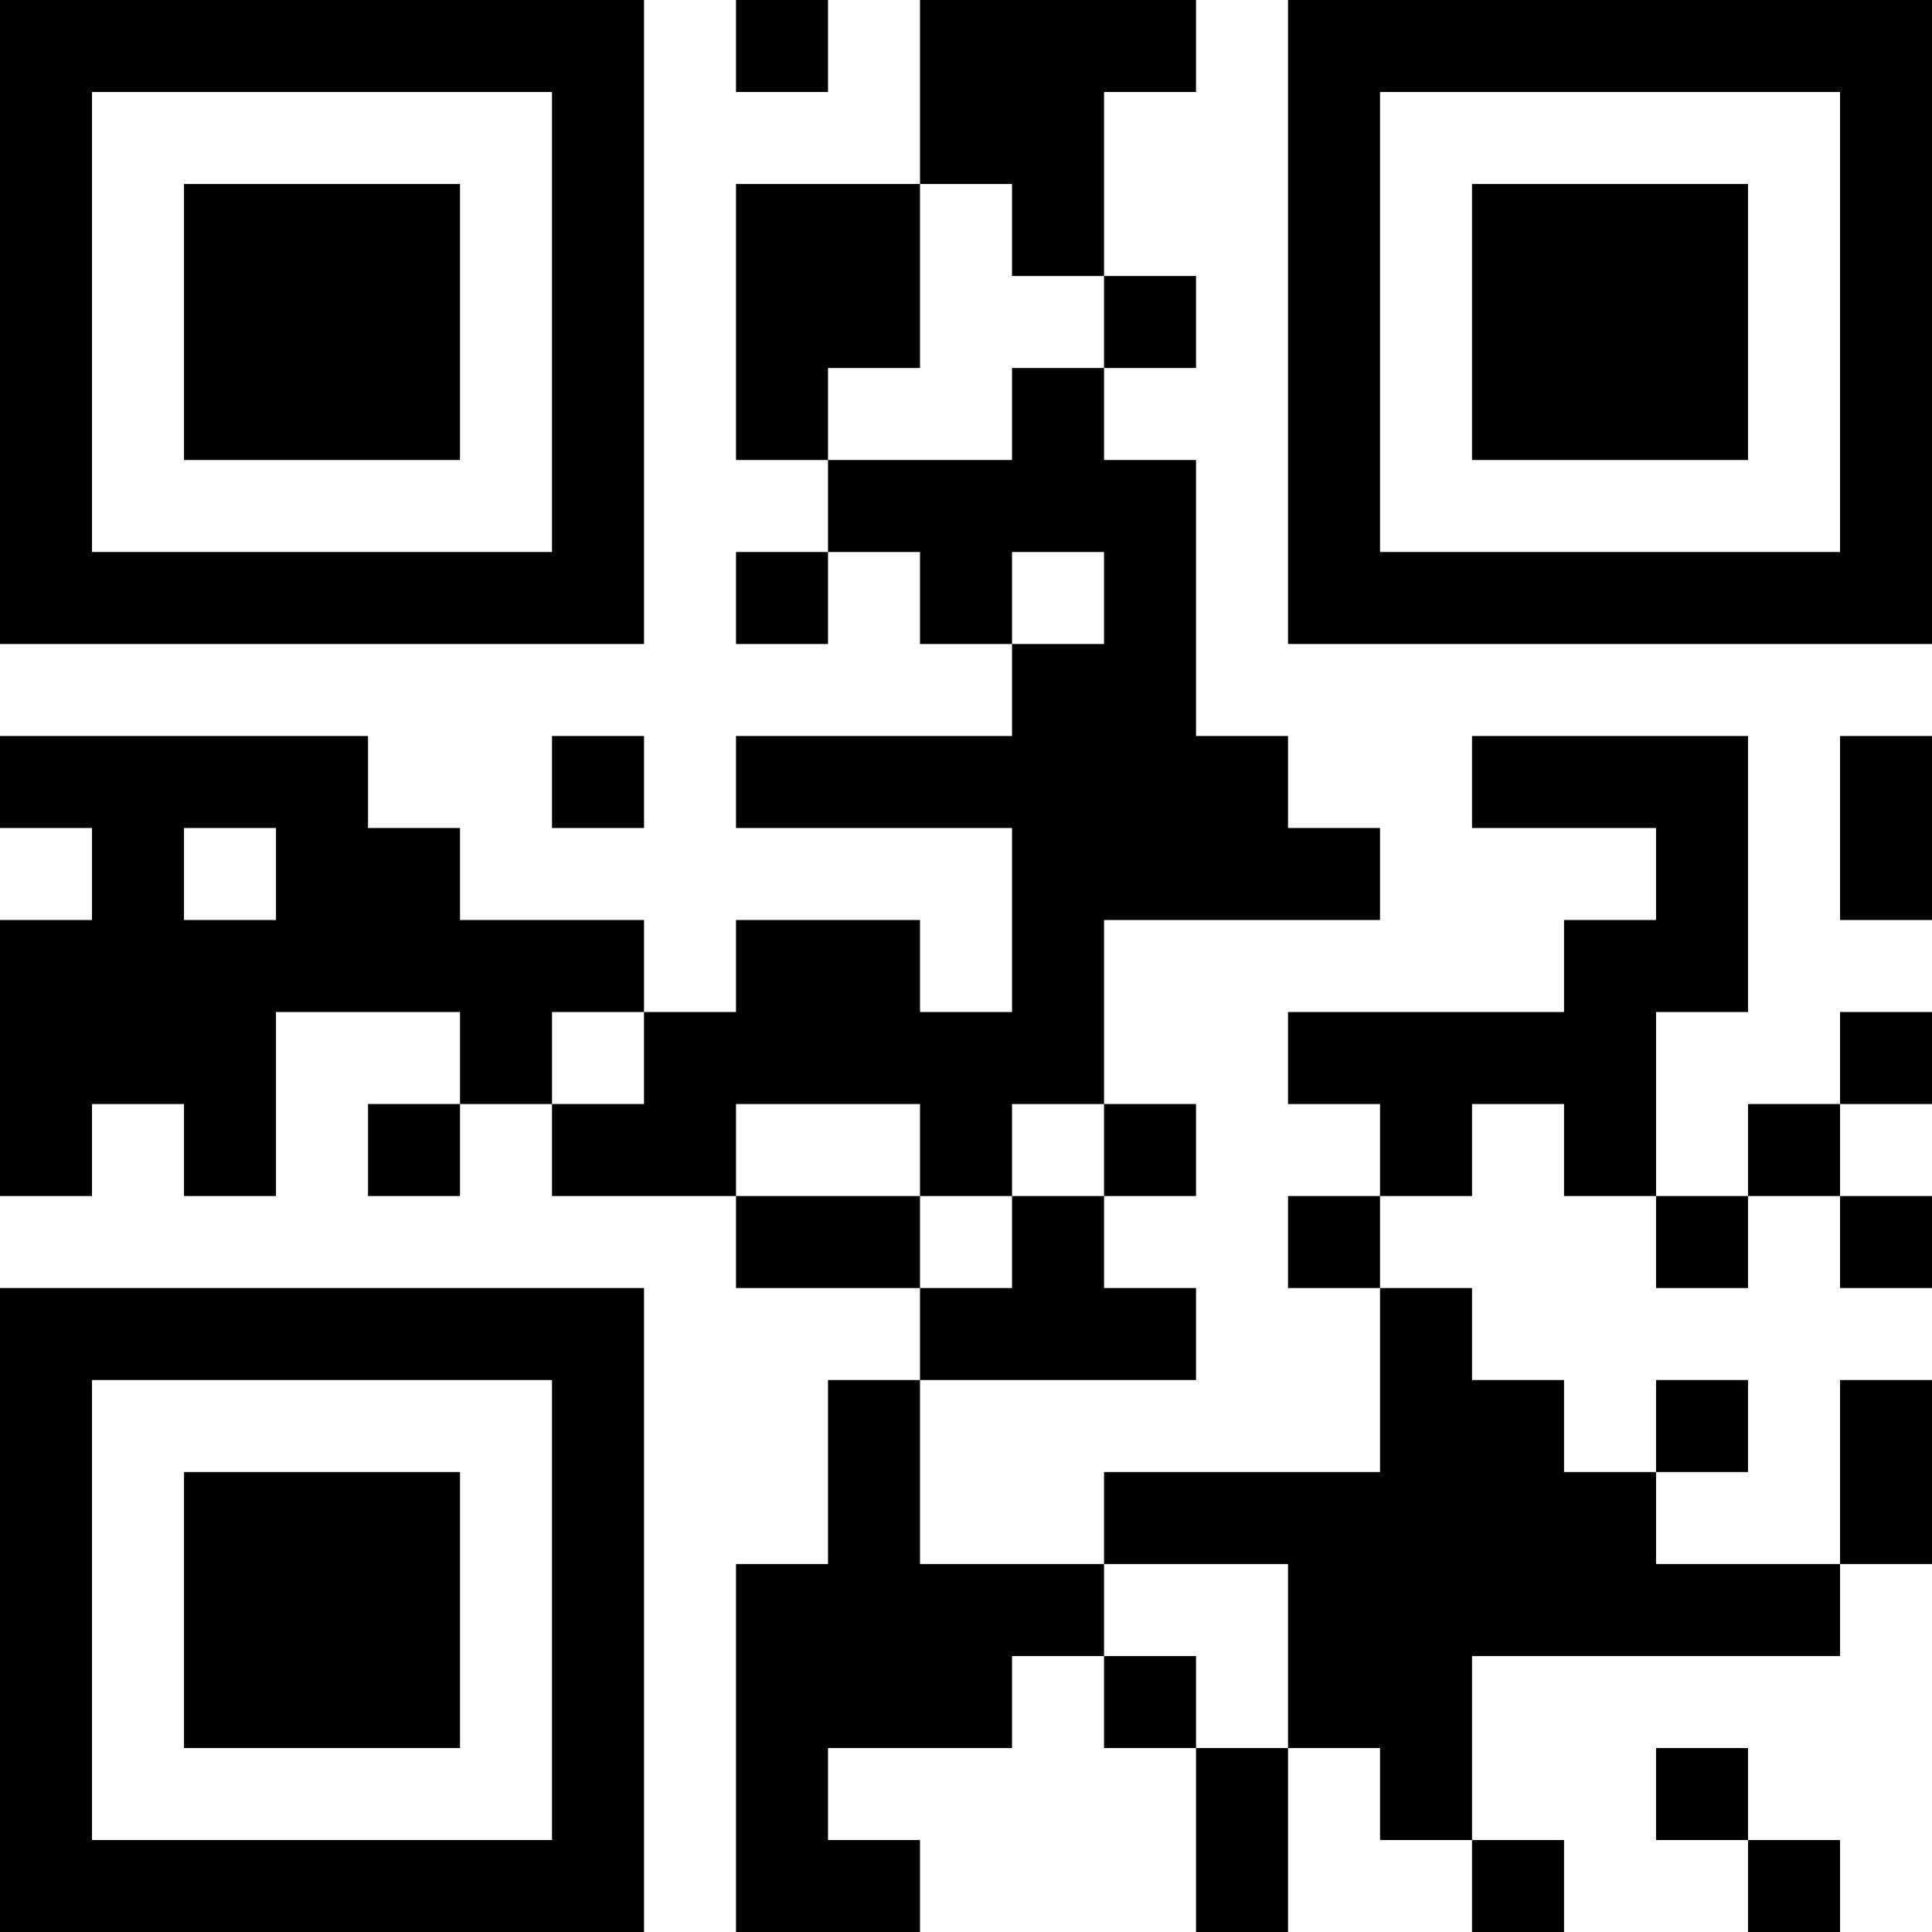 <?xml version="1.0" encoding="UTF-8"?>
<svg xmlns="http://www.w3.org/2000/svg" version="1.1" width="100" height="100" viewBox="0 0 100 100"><rect x="0" y="0" width="100" height="100" fill="#ffffff"/><g transform="scale(4.762)"><g transform="translate(0,0)"><path fill-rule="evenodd" d="M8 0L8 1L9 1L9 0ZM10 0L10 2L8 2L8 5L9 5L9 6L8 6L8 7L9 7L9 6L10 6L10 7L11 7L11 8L8 8L8 9L11 9L11 11L10 11L10 10L8 10L8 11L7 11L7 10L5 10L5 9L4 9L4 8L0 8L0 9L1 9L1 10L0 10L0 13L1 13L1 12L2 12L2 13L3 13L3 11L5 11L5 12L4 12L4 13L5 13L5 12L6 12L6 13L8 13L8 14L10 14L10 15L9 15L9 17L8 17L8 21L10 21L10 20L9 20L9 19L11 19L11 18L12 18L12 19L13 19L13 21L14 21L14 19L15 19L15 20L16 20L16 21L17 21L17 20L16 20L16 18L20 18L20 17L21 17L21 15L20 15L20 17L18 17L18 16L19 16L19 15L18 15L18 16L17 16L17 15L16 15L16 14L15 14L15 13L16 13L16 12L17 12L17 13L18 13L18 14L19 14L19 13L20 13L20 14L21 14L21 13L20 13L20 12L21 12L21 11L20 11L20 12L19 12L19 13L18 13L18 11L19 11L19 8L16 8L16 9L18 9L18 10L17 10L17 11L14 11L14 12L15 12L15 13L14 13L14 14L15 14L15 16L12 16L12 17L10 17L10 15L13 15L13 14L12 14L12 13L13 13L13 12L12 12L12 10L15 10L15 9L14 9L14 8L13 8L13 5L12 5L12 4L13 4L13 3L12 3L12 1L13 1L13 0ZM10 2L10 4L9 4L9 5L11 5L11 4L12 4L12 3L11 3L11 2ZM11 6L11 7L12 7L12 6ZM6 8L6 9L7 9L7 8ZM20 8L20 10L21 10L21 8ZM2 9L2 10L3 10L3 9ZM6 11L6 12L7 12L7 11ZM8 12L8 13L10 13L10 14L11 14L11 13L12 13L12 12L11 12L11 13L10 13L10 12ZM12 17L12 18L13 18L13 19L14 19L14 17ZM18 19L18 20L19 20L19 21L20 21L20 20L19 20L19 19ZM0 0L0 7L7 7L7 0ZM1 1L1 6L6 6L6 1ZM2 2L2 5L5 5L5 2ZM14 0L14 7L21 7L21 0ZM15 1L15 6L20 6L20 1ZM16 2L16 5L19 5L19 2ZM0 14L0 21L7 21L7 14ZM1 15L1 20L6 20L6 15ZM2 16L2 19L5 19L5 16Z" fill="#000000"/></g></g></svg>
